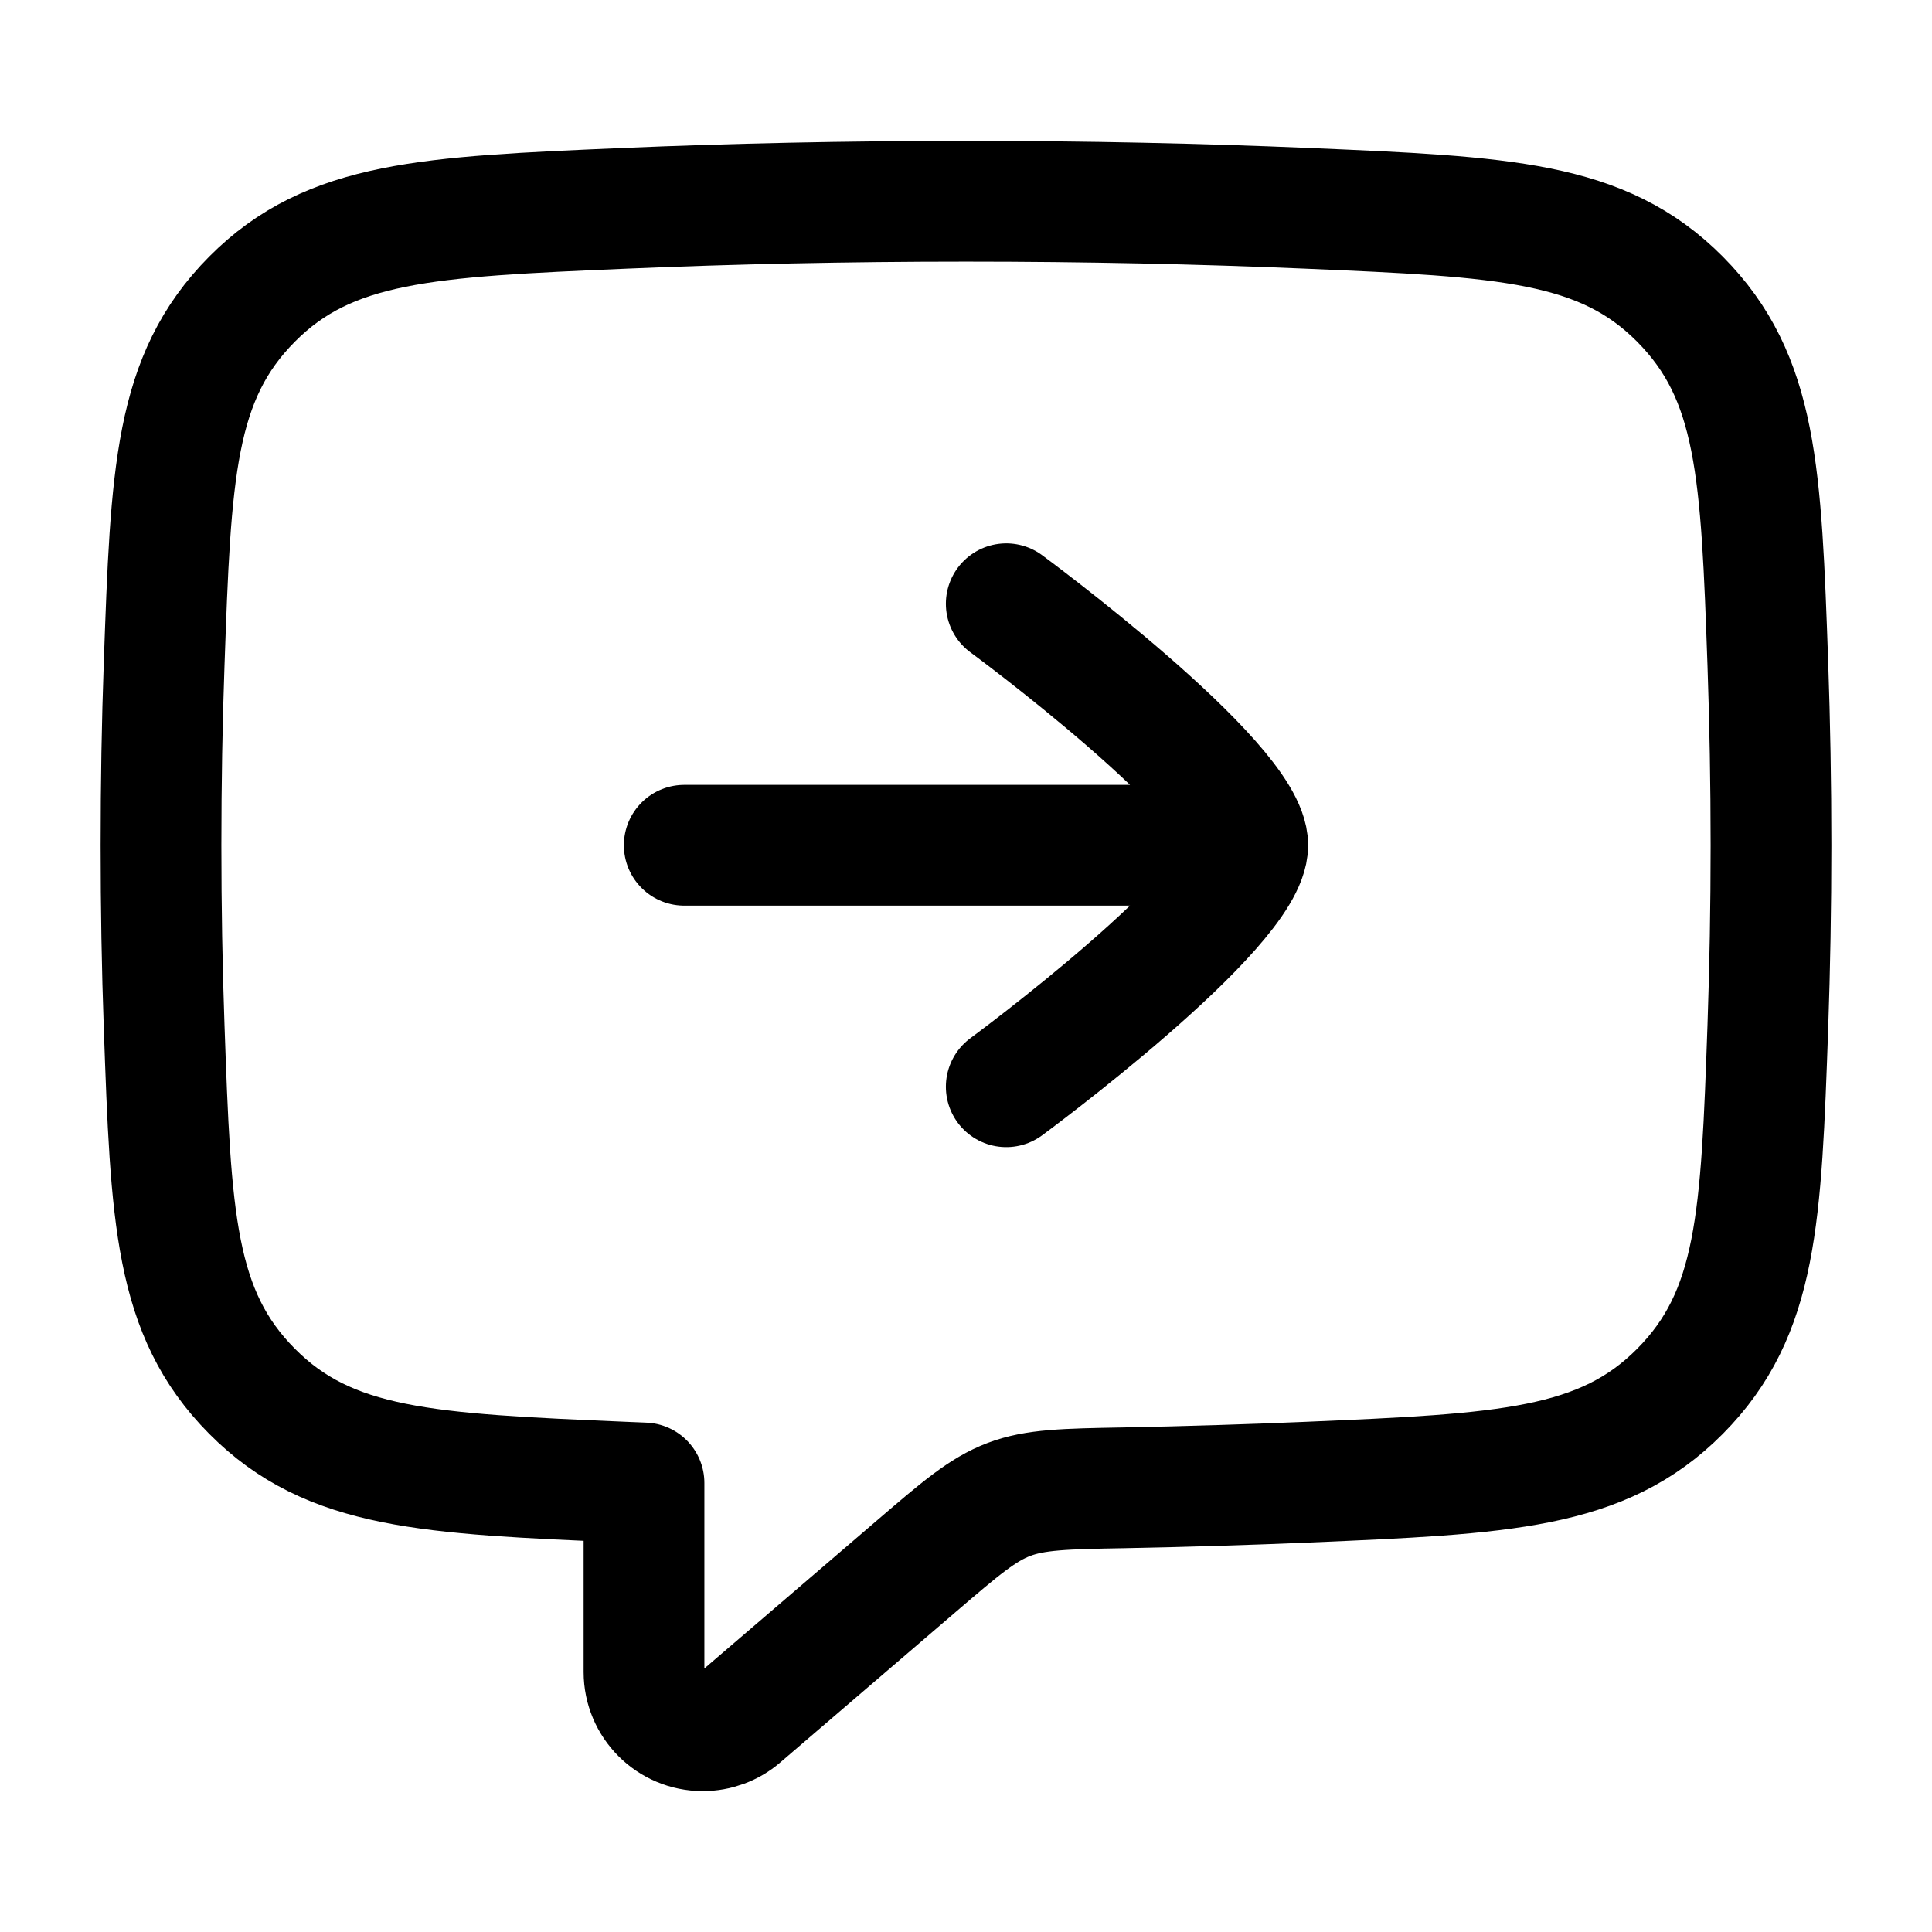 <svg viewBox="0 0 24 24" fill="none" xmlns="http://www.w3.org/2000/svg"><path d="M2 10.5C2 9.729 2.013 8.977 2.039 8.25C2.123 5.877 2.165 4.69 3.13 3.717C4.095 2.745 5.316 2.693 7.756 2.588C9.095 2.531 10.521 2.5 12 2.5C13.479 2.5 14.905 2.531 16.244 2.588C18.684 2.693 19.905 2.745 20.87 3.717C21.835 4.69 21.877 5.877 21.961 8.25C21.986 8.977 22 9.729 22 10.5C22 11.271 21.986 12.023 21.961 12.75C21.877 15.123 21.835 16.31 20.87 17.283C19.905 18.255 18.684 18.307 16.244 18.412C15.51 18.443 14.75 18.467 13.969 18.482C13.228 18.495 12.858 18.503 12.532 18.627C12.206 18.751 11.932 18.985 11.384 19.455L9.205 21.324C9.073 21.438 8.904 21.5 8.73 21.5C8.327 21.5 8 21.173 8 20.77V18.422C7.918 18.419 7.837 18.415 7.756 18.412C5.316 18.307 4.095 18.255 3.13 17.282C2.165 16.31 2.123 15.123 2.039 12.75C2.013 12.023 2 11.271 2 10.5Z" stroke="currentColor" stroke-width="1.5" stroke-linecap="round" stroke-linejoin="round"/><path d="M12.5 7.5C12.5 7.5 15.5 9.709 15.5 10.5C15.5 11.291 12.5 13.5 12.5 13.5M15 10.5L8.5 10.5" stroke="currentColor" stroke-width="1.5" stroke-linecap="round" stroke-linejoin="round"/></svg>